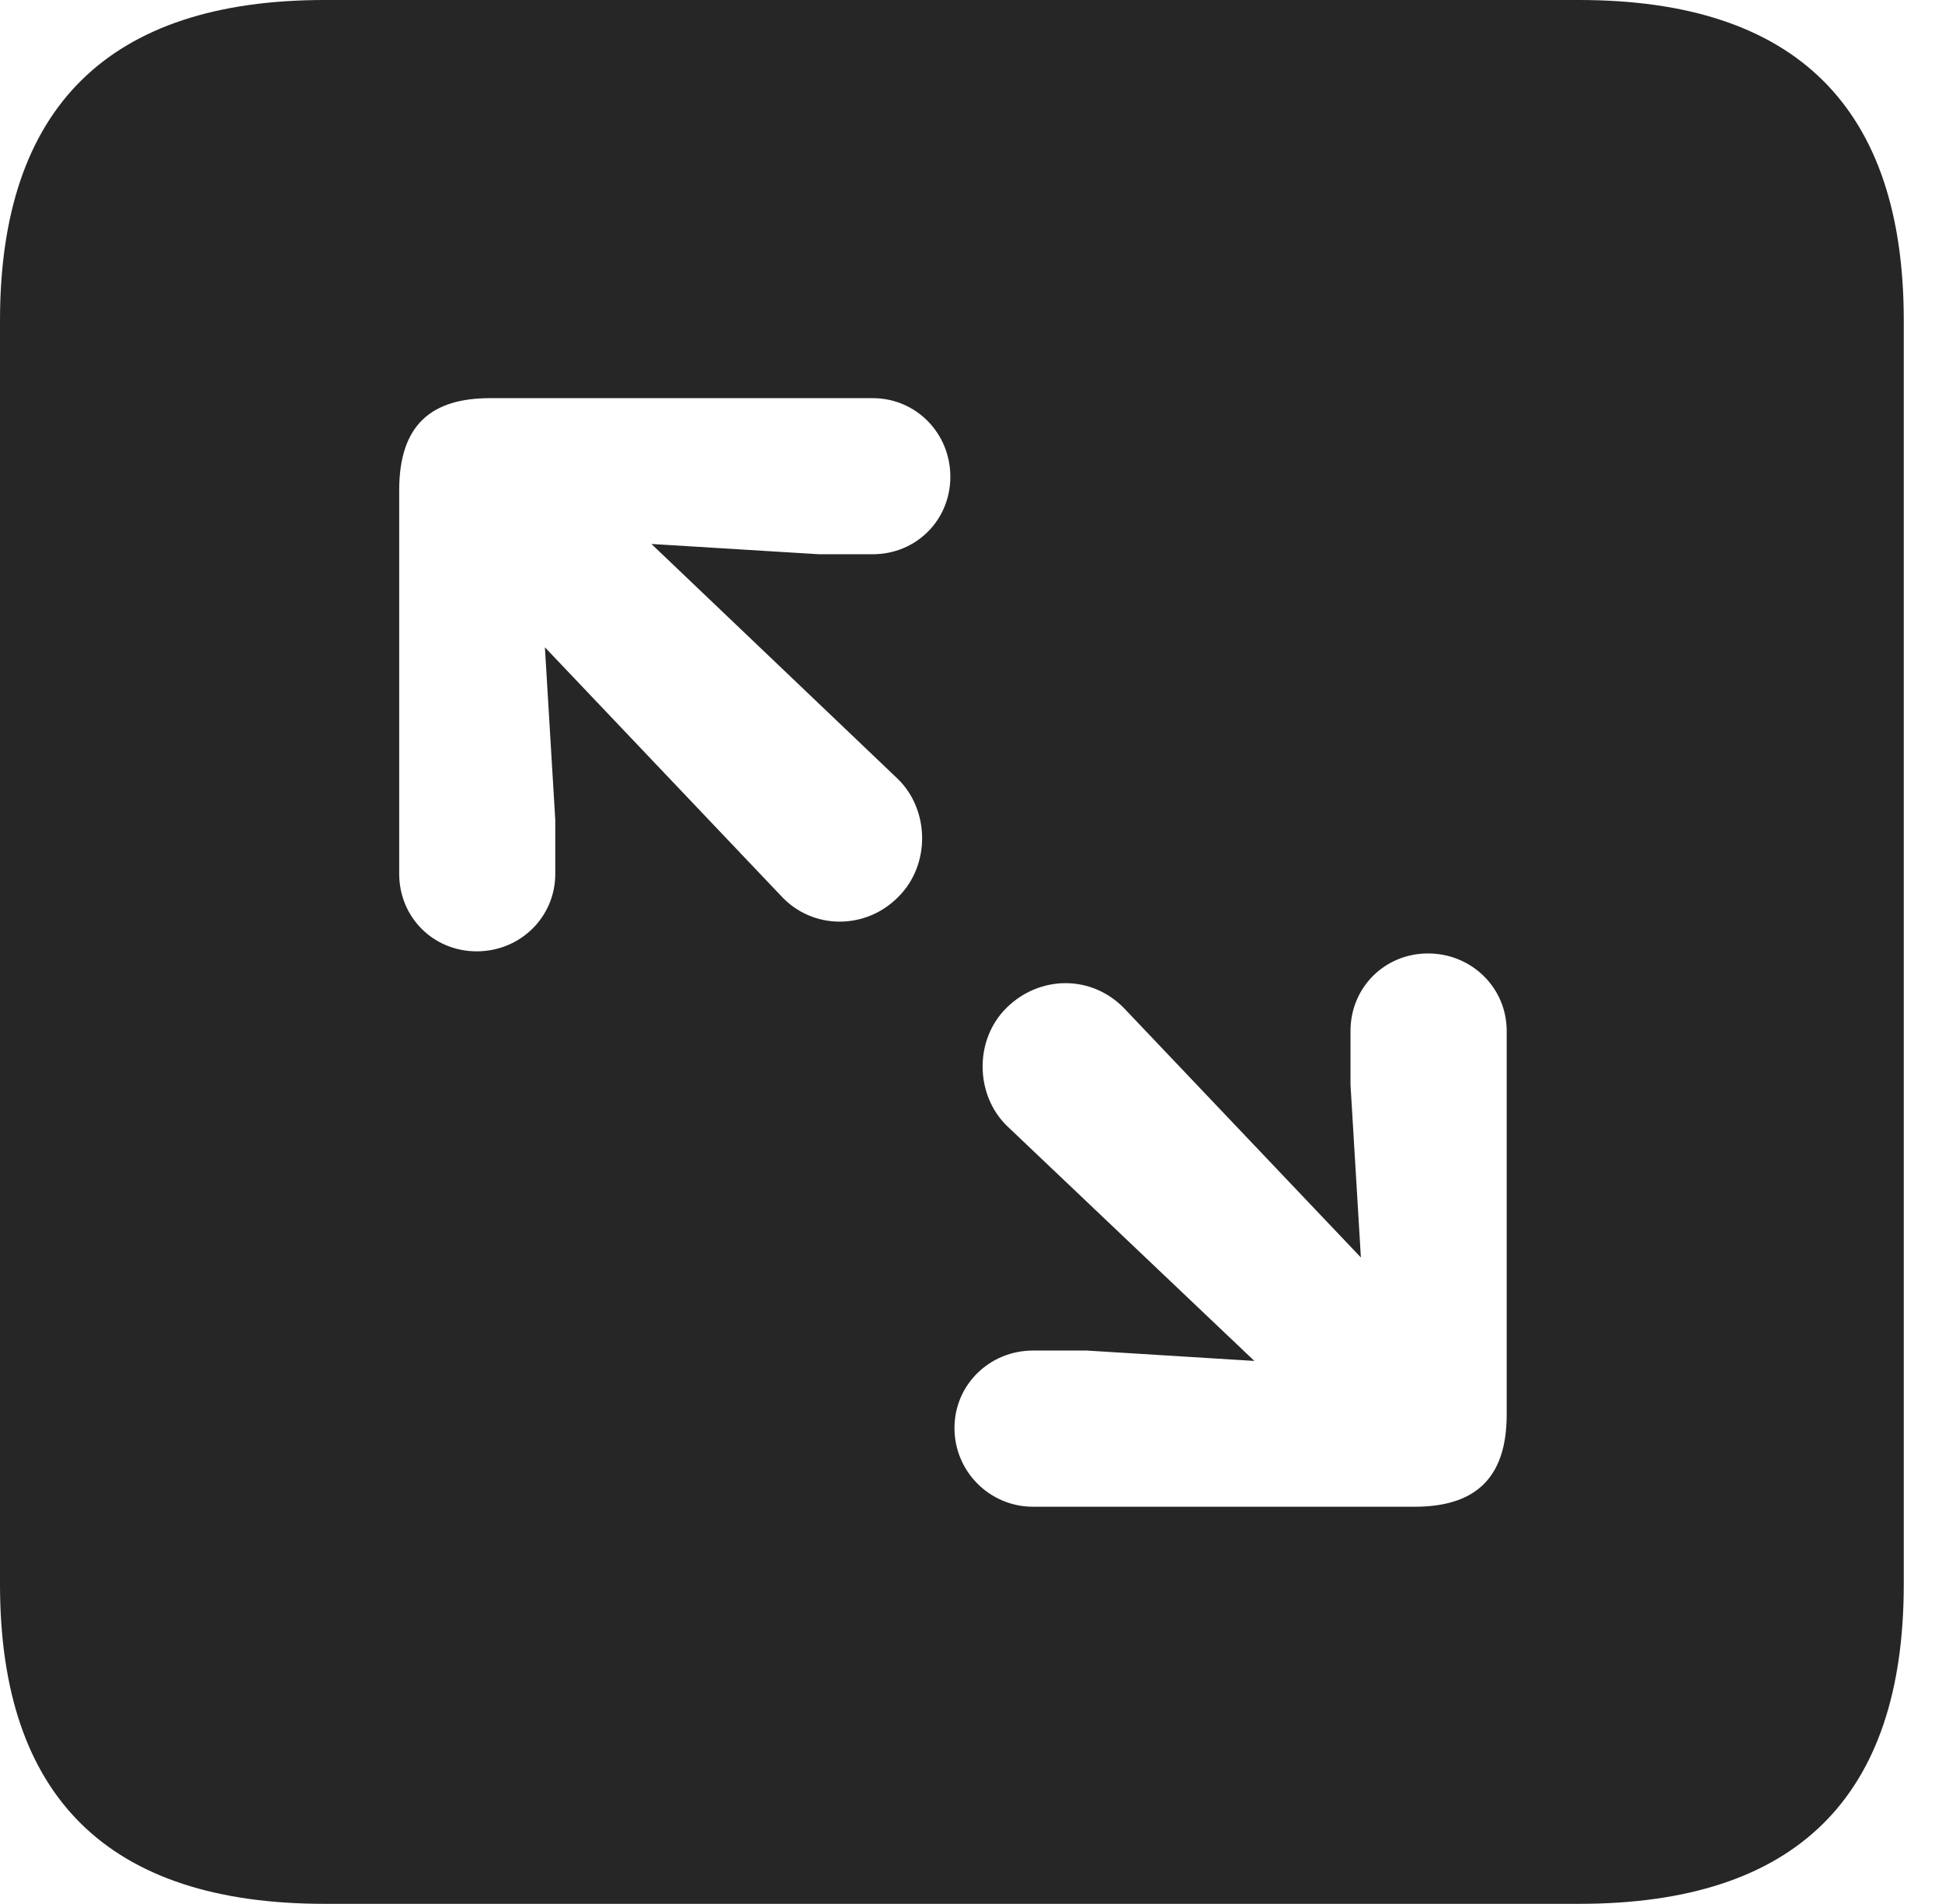 <?xml version="1.0" encoding="UTF-8"?>
<!--Generator: Apple Native CoreSVG 326-->
<!DOCTYPE svg
PUBLIC "-//W3C//DTD SVG 1.1//EN"
       "http://www.w3.org/Graphics/SVG/1.1/DTD/svg11.dtd">
<svg version="1.1" xmlns="http://www.w3.org/2000/svg" xmlns:xlink="http://www.w3.org/1999/xlink" viewBox="0 0 18.34 17.979">
 <g>
  <rect height="17.979" opacity="0" width="18.34" x="0" y="0"/>
  <path d="M17.979 3.027L17.979 14.961C17.979 16.973 16.963 17.979 14.912 17.979L3.066 17.979C1.025 17.979 0 16.973 0 14.961L0 3.027C0 1.016 1.025 0 3.066 0L14.912 0C16.963 0 17.979 1.016 17.979 3.027ZM12.754 9.736L12.754 10.244L12.852 11.875L10.625 9.531C10.312 9.199 9.814 9.209 9.502 9.521C9.199 9.824 9.209 10.342 9.512 10.635L11.846 12.852L10.264 12.754L9.756 12.754C9.346 12.754 9.014 13.076 9.014 13.486C9.014 13.896 9.346 14.229 9.756 14.229L13.359 14.229C13.906 14.229 14.229 13.984 14.229 13.359L14.229 9.736C14.229 9.326 13.896 9.004 13.486 9.004C13.076 9.004 12.754 9.326 12.754 9.736ZM4.629 3.76C4.082 3.76 3.77 4.004 3.77 4.629L3.77 8.252C3.77 8.662 4.092 8.984 4.502 8.984C4.912 8.984 5.244 8.662 5.244 8.252L5.244 7.744L5.146 6.113L7.373 8.457C7.676 8.789 8.184 8.779 8.486 8.467C8.789 8.164 8.779 7.646 8.477 7.354L6.152 5.137L7.734 5.234L8.242 5.234C8.652 5.234 8.975 4.912 8.975 4.502C8.975 4.092 8.652 3.76 8.242 3.76Z" fill="black" fill-opacity="0.85"/>
 </g>
</svg>
